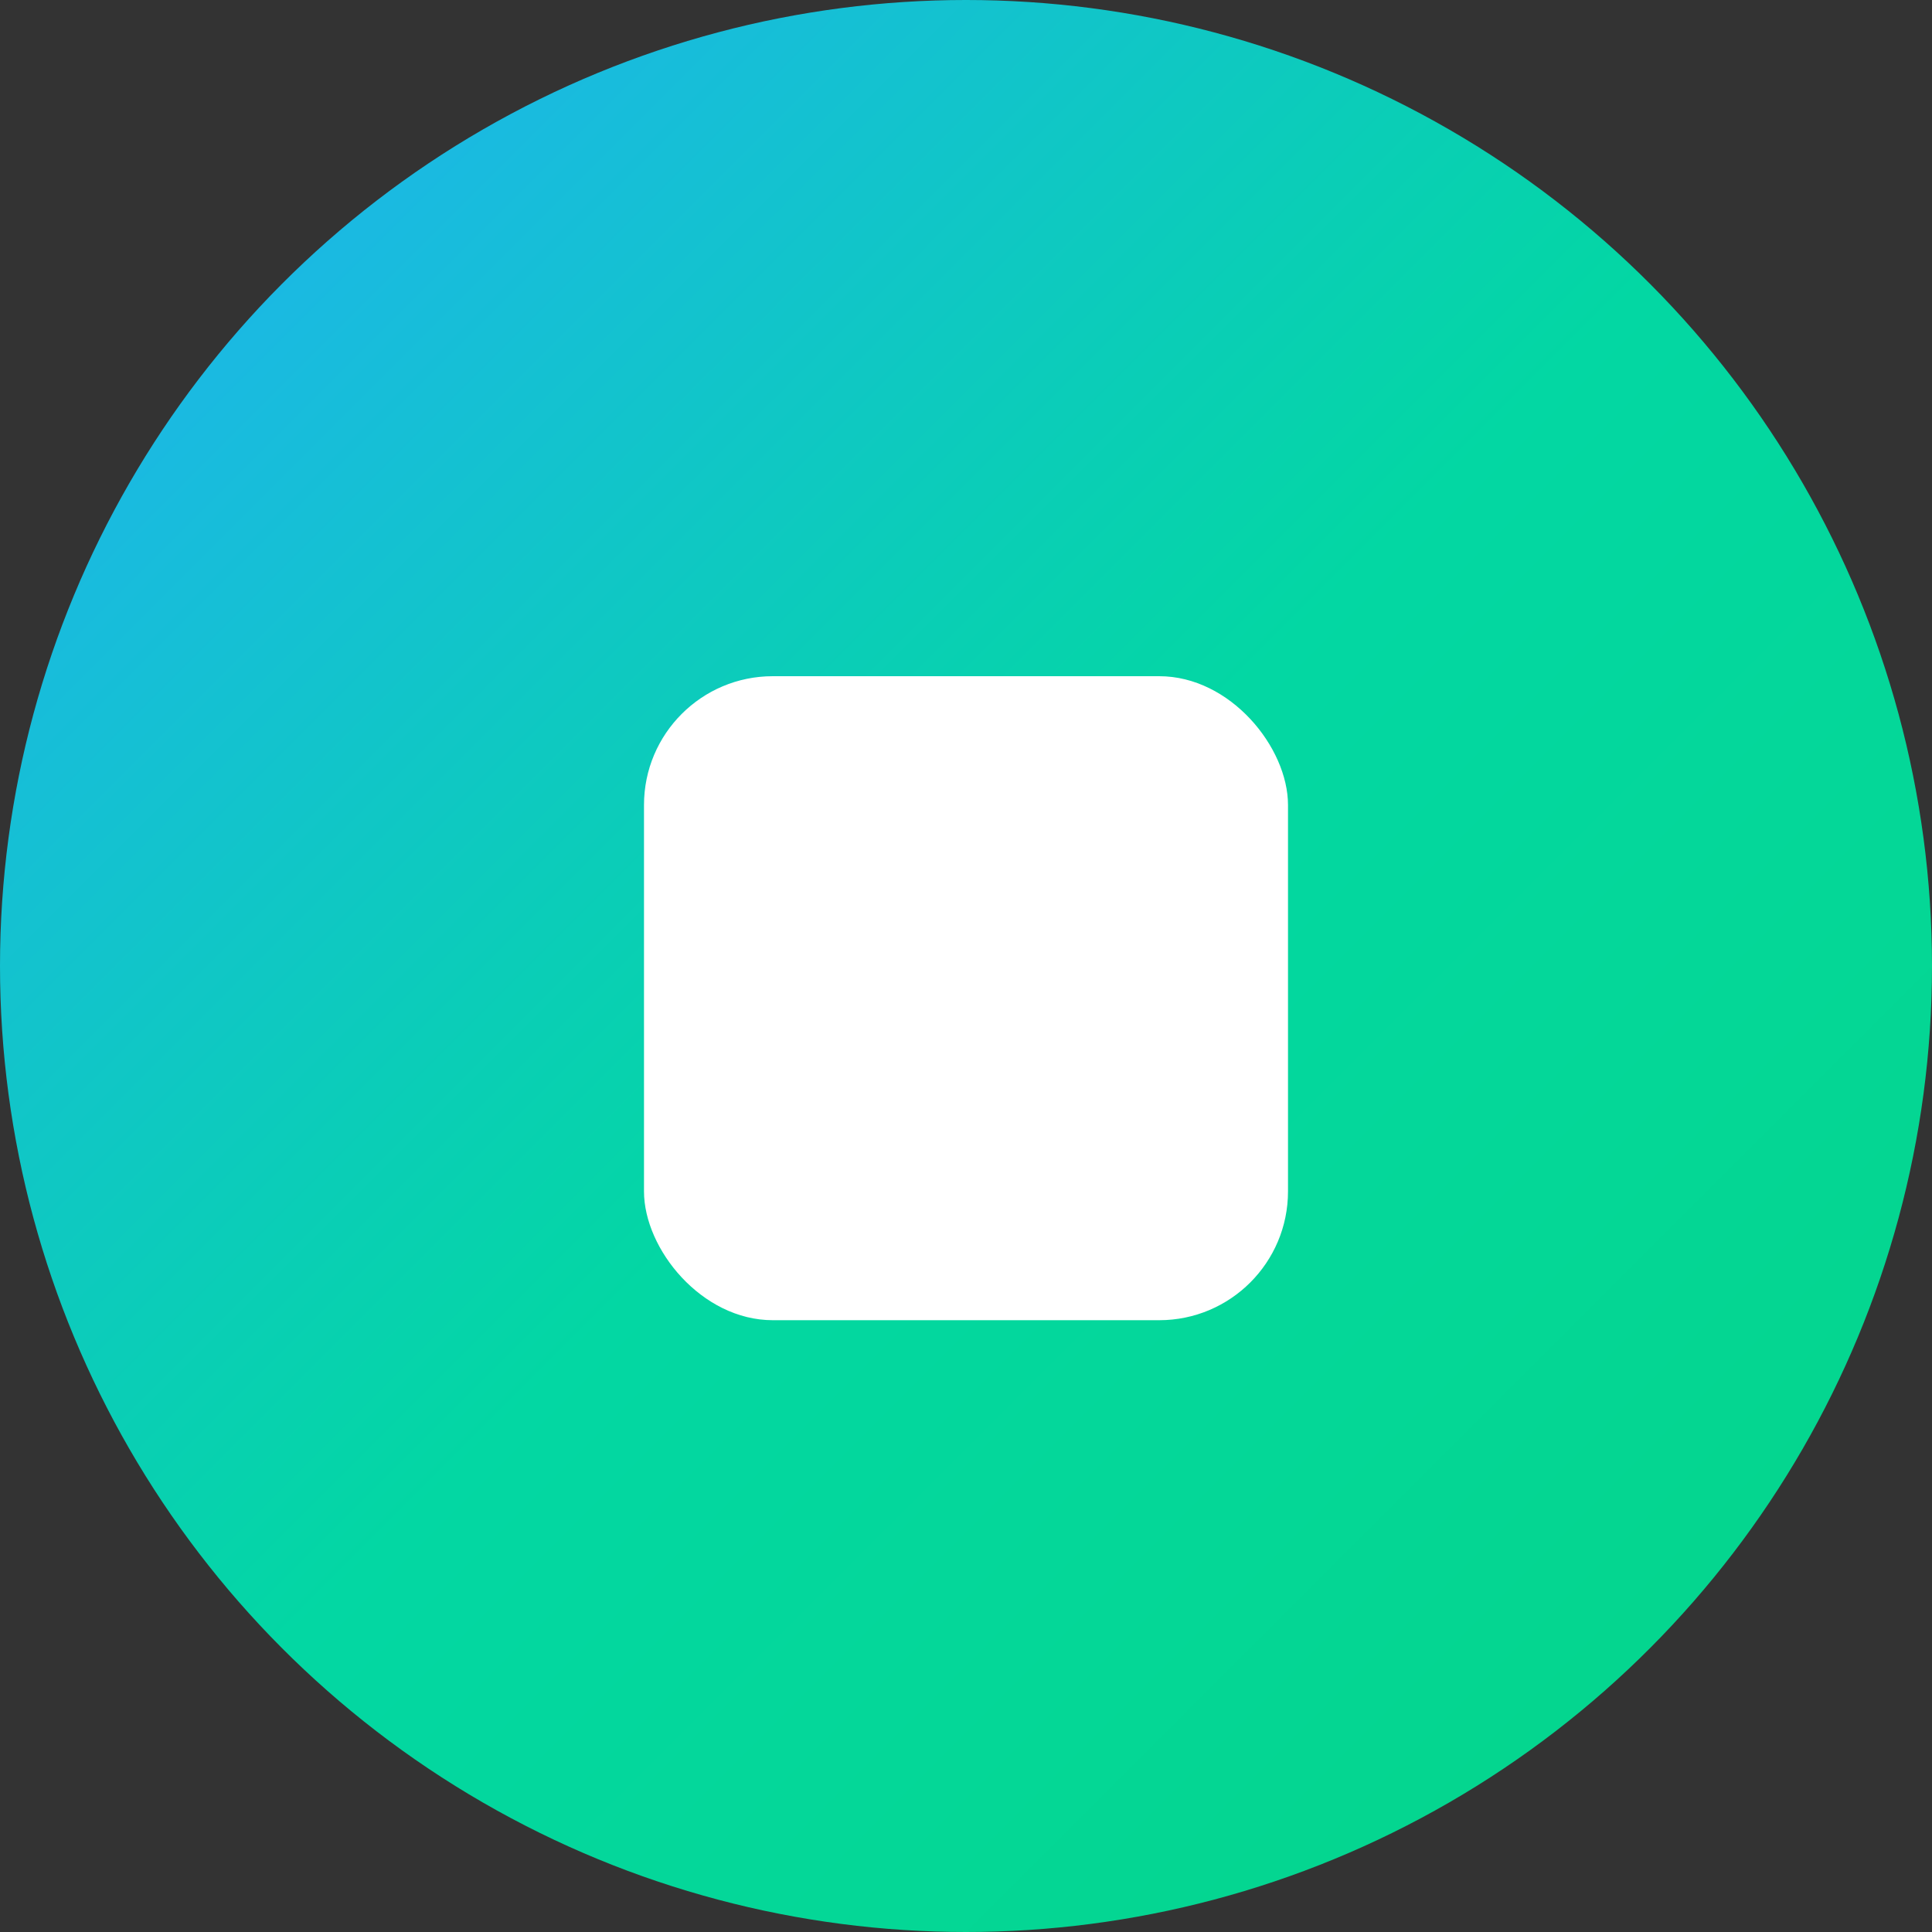 <svg width="60" height="60" viewBox="0 0 60 60" fill="none" xmlns="http://www.w3.org/2000/svg">
<rect x="0" y="0" width="60" height="60" fill="#333333" stroke="none"/>
<circle cx="30" cy="30" r="30" fill="url(#paint0_linear_69_5)"/>
<rect x="20" y="21" width="20" height="20" rx="4" fill="white"/>
<defs>
<linearGradient id="paint0_linear_69_5" x1="0" y1="0" x2="60" y2="60" gradientUnits="userSpaceOnUse">
<stop stop-color="#24ADFC"/>
<stop offset="0.5" stop-color="#03D7A3"/>
<stop offset="1" stop-color="#05D686"/>
</linearGradient>
</defs>
</svg>
